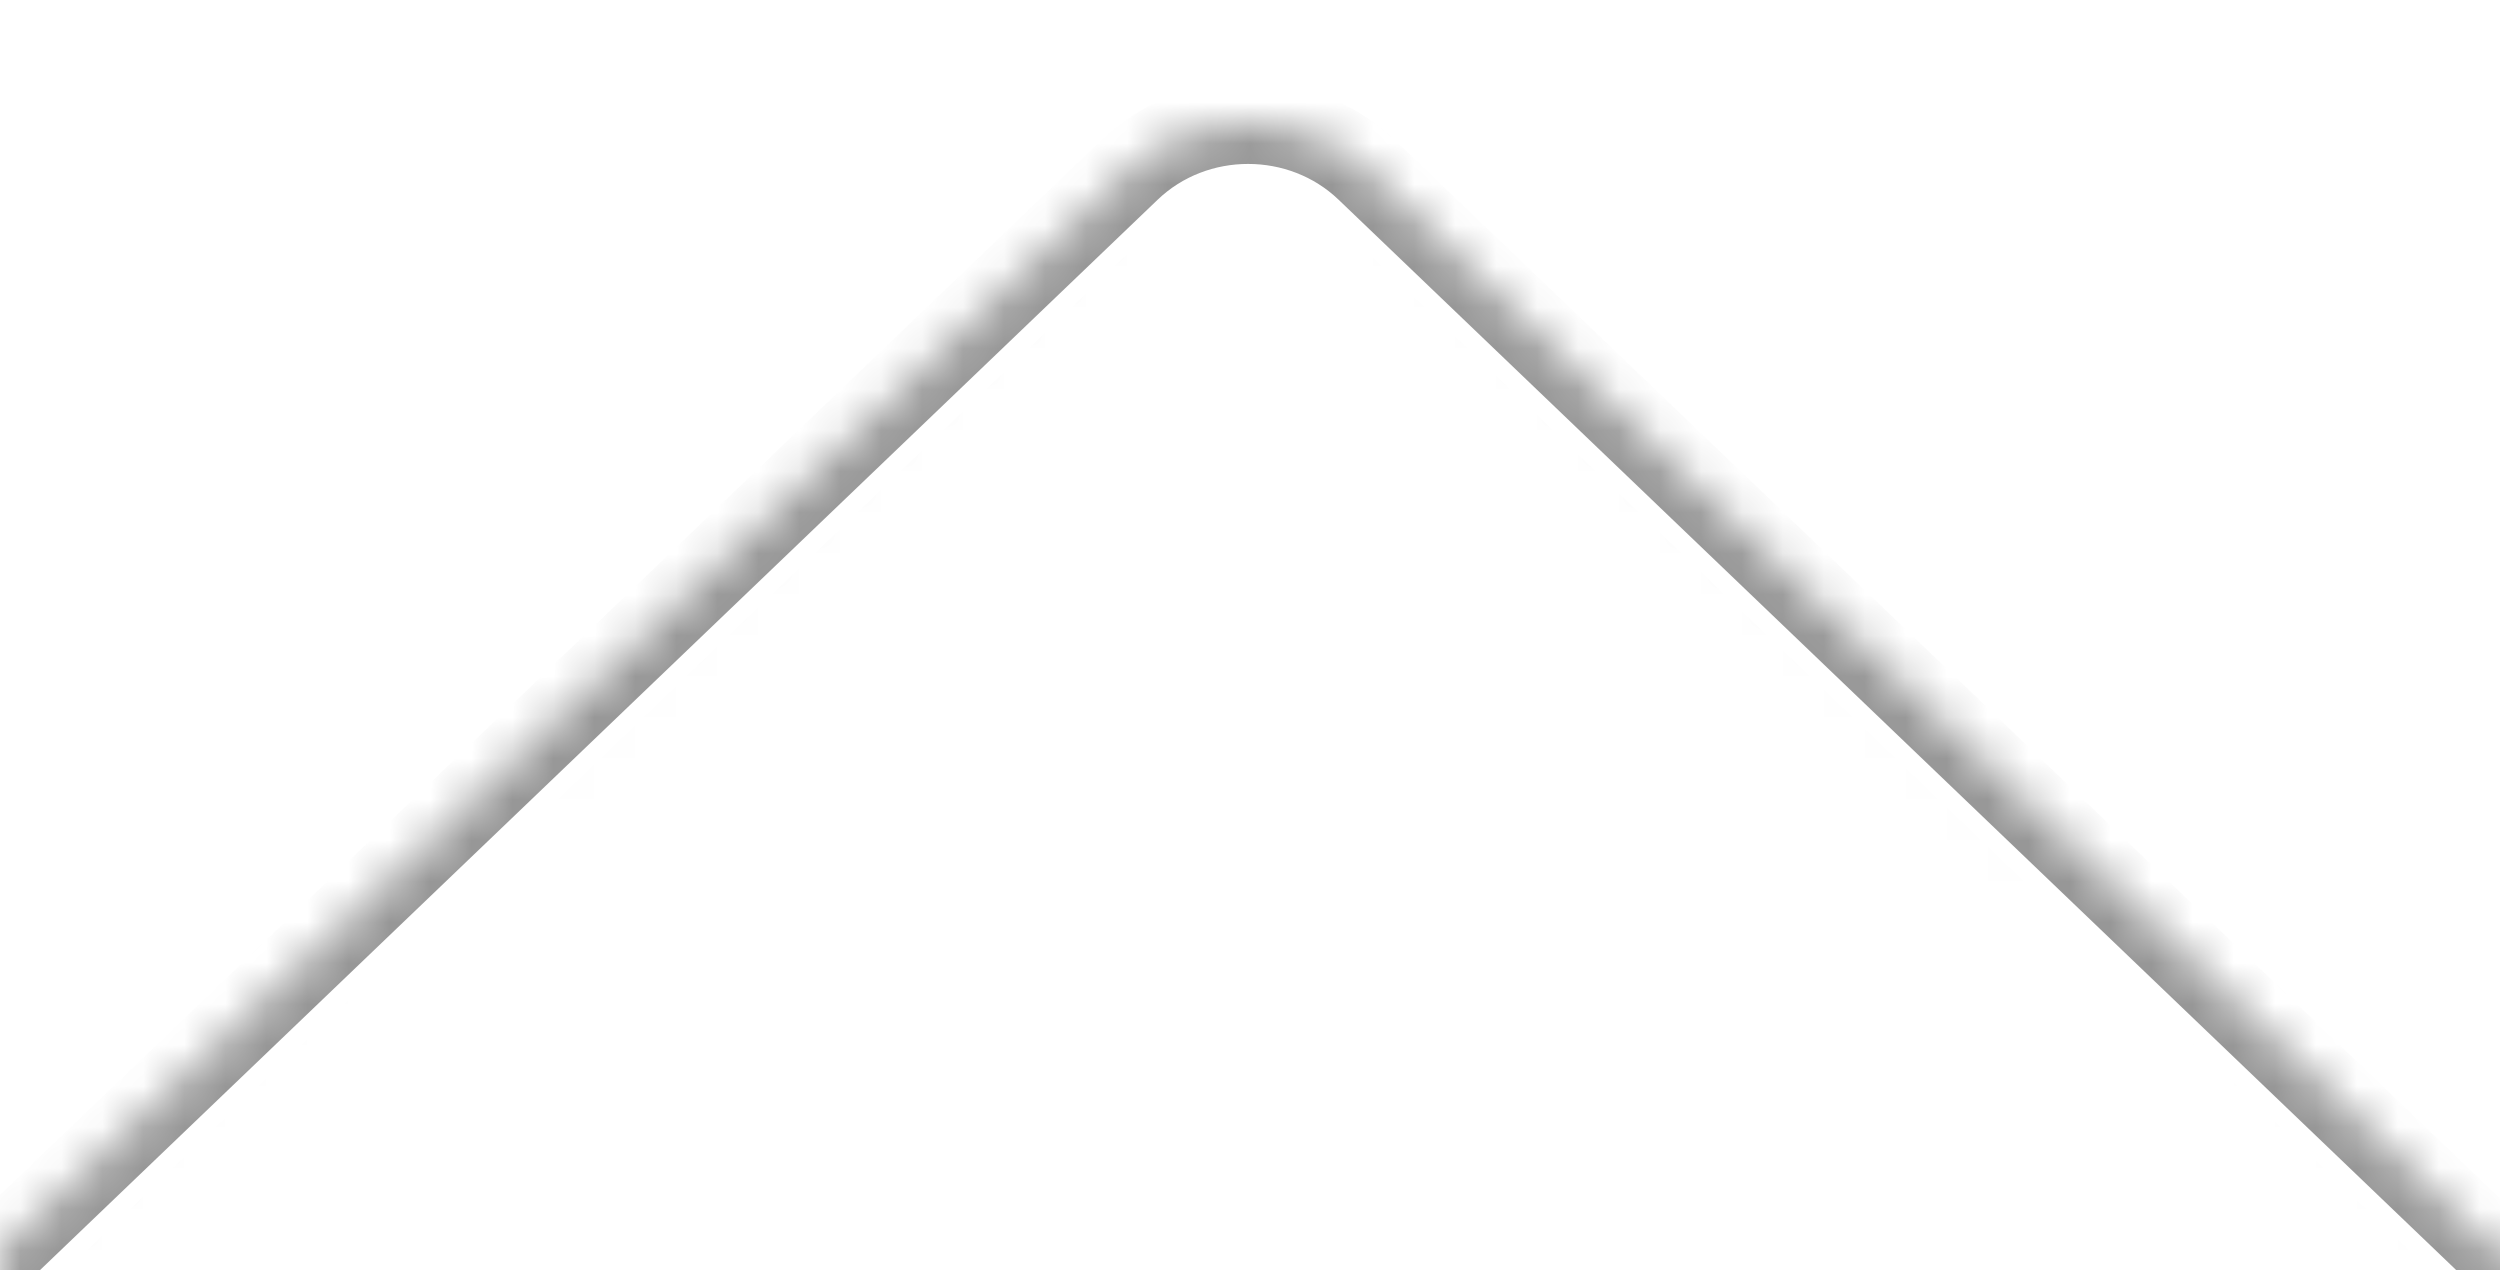 <?xml version="1.0" encoding="UTF-8" standalone="no"?>
<svg width="61px" height="31px" viewBox="0 0 61 31" version="1.1" xmlns="http://www.w3.org/2000/svg" xmlns:xlink="http://www.w3.org/1999/xlink">
    <!-- Generator: Sketch 3.8.3 (29802) - http://www.bohemiancoding.com/sketch -->
    <title>Rectangle 80</title>
    <desc>Created with Sketch.</desc>
    <defs>
        <path d="M-0.109,30.645 L-391.019,30.645 C-394.332,30.645 -397.006,33.331 -397,36.644 L-395.909,601.06 C-395.903,604.377 -393.215,607.059 -389.905,607.059 L157.021,607.059 C160.333,607.059 163.008,604.373 163.001,601.06 L161.91,36.644 C161.904,33.327 159.216,30.645 155.906,30.645 L61.017,30.645 L33.35,4.148 C31.751,2.618 29.158,2.617 27.558,4.148 L-0.109,30.645 Z" id="path-1"></path>
        <filter x="-50%" y="-50%" width="200%" height="200%" filterUnits="objectBoundingBox" id="filter-2">
            <feOffset dx="0" dy="2" in="SourceAlpha" result="shadowOffsetOuter1"></feOffset>
            <feGaussianBlur stdDeviation="2" in="shadowOffsetOuter1" result="shadowBlurOuter1"></feGaussianBlur>
            <feComposite in="shadowBlurOuter1" in2="SourceAlpha" operator="out" result="shadowBlurOuter1"></feComposite>
            <feColorMatrix values="0 0 0 0 0   0 0 0 0 0   0 0 0 0 0  0 0 0 0.5 0" type="matrix" in="shadowBlurOuter1"></feColorMatrix>
        </filter>
        <mask id="mask-3" maskContentUnits="userSpaceOnUse" maskUnits="objectBoundingBox" x="0" y="0" width="560.001" height="604.059" fill="white">
            <use xlink:href="#path-1"></use>
        </mask>
    </defs>
    <g id="Sprint-2---Desktop" stroke="none" stroke-width="1" fill="none" fill-rule="evenodd">
        <g id="Rectangle-80">
            <use fill="black" fill-opacity="1" filter="url(#filter-2)" xlink:href="#path-1"></use>
            <use stroke="#979797" mask="url(#mask-3)" stroke-width="2" fill="#FFFFFF" fill-rule="evenodd" xlink:href="#path-1"></use>
        </g>
    </g>
</svg>